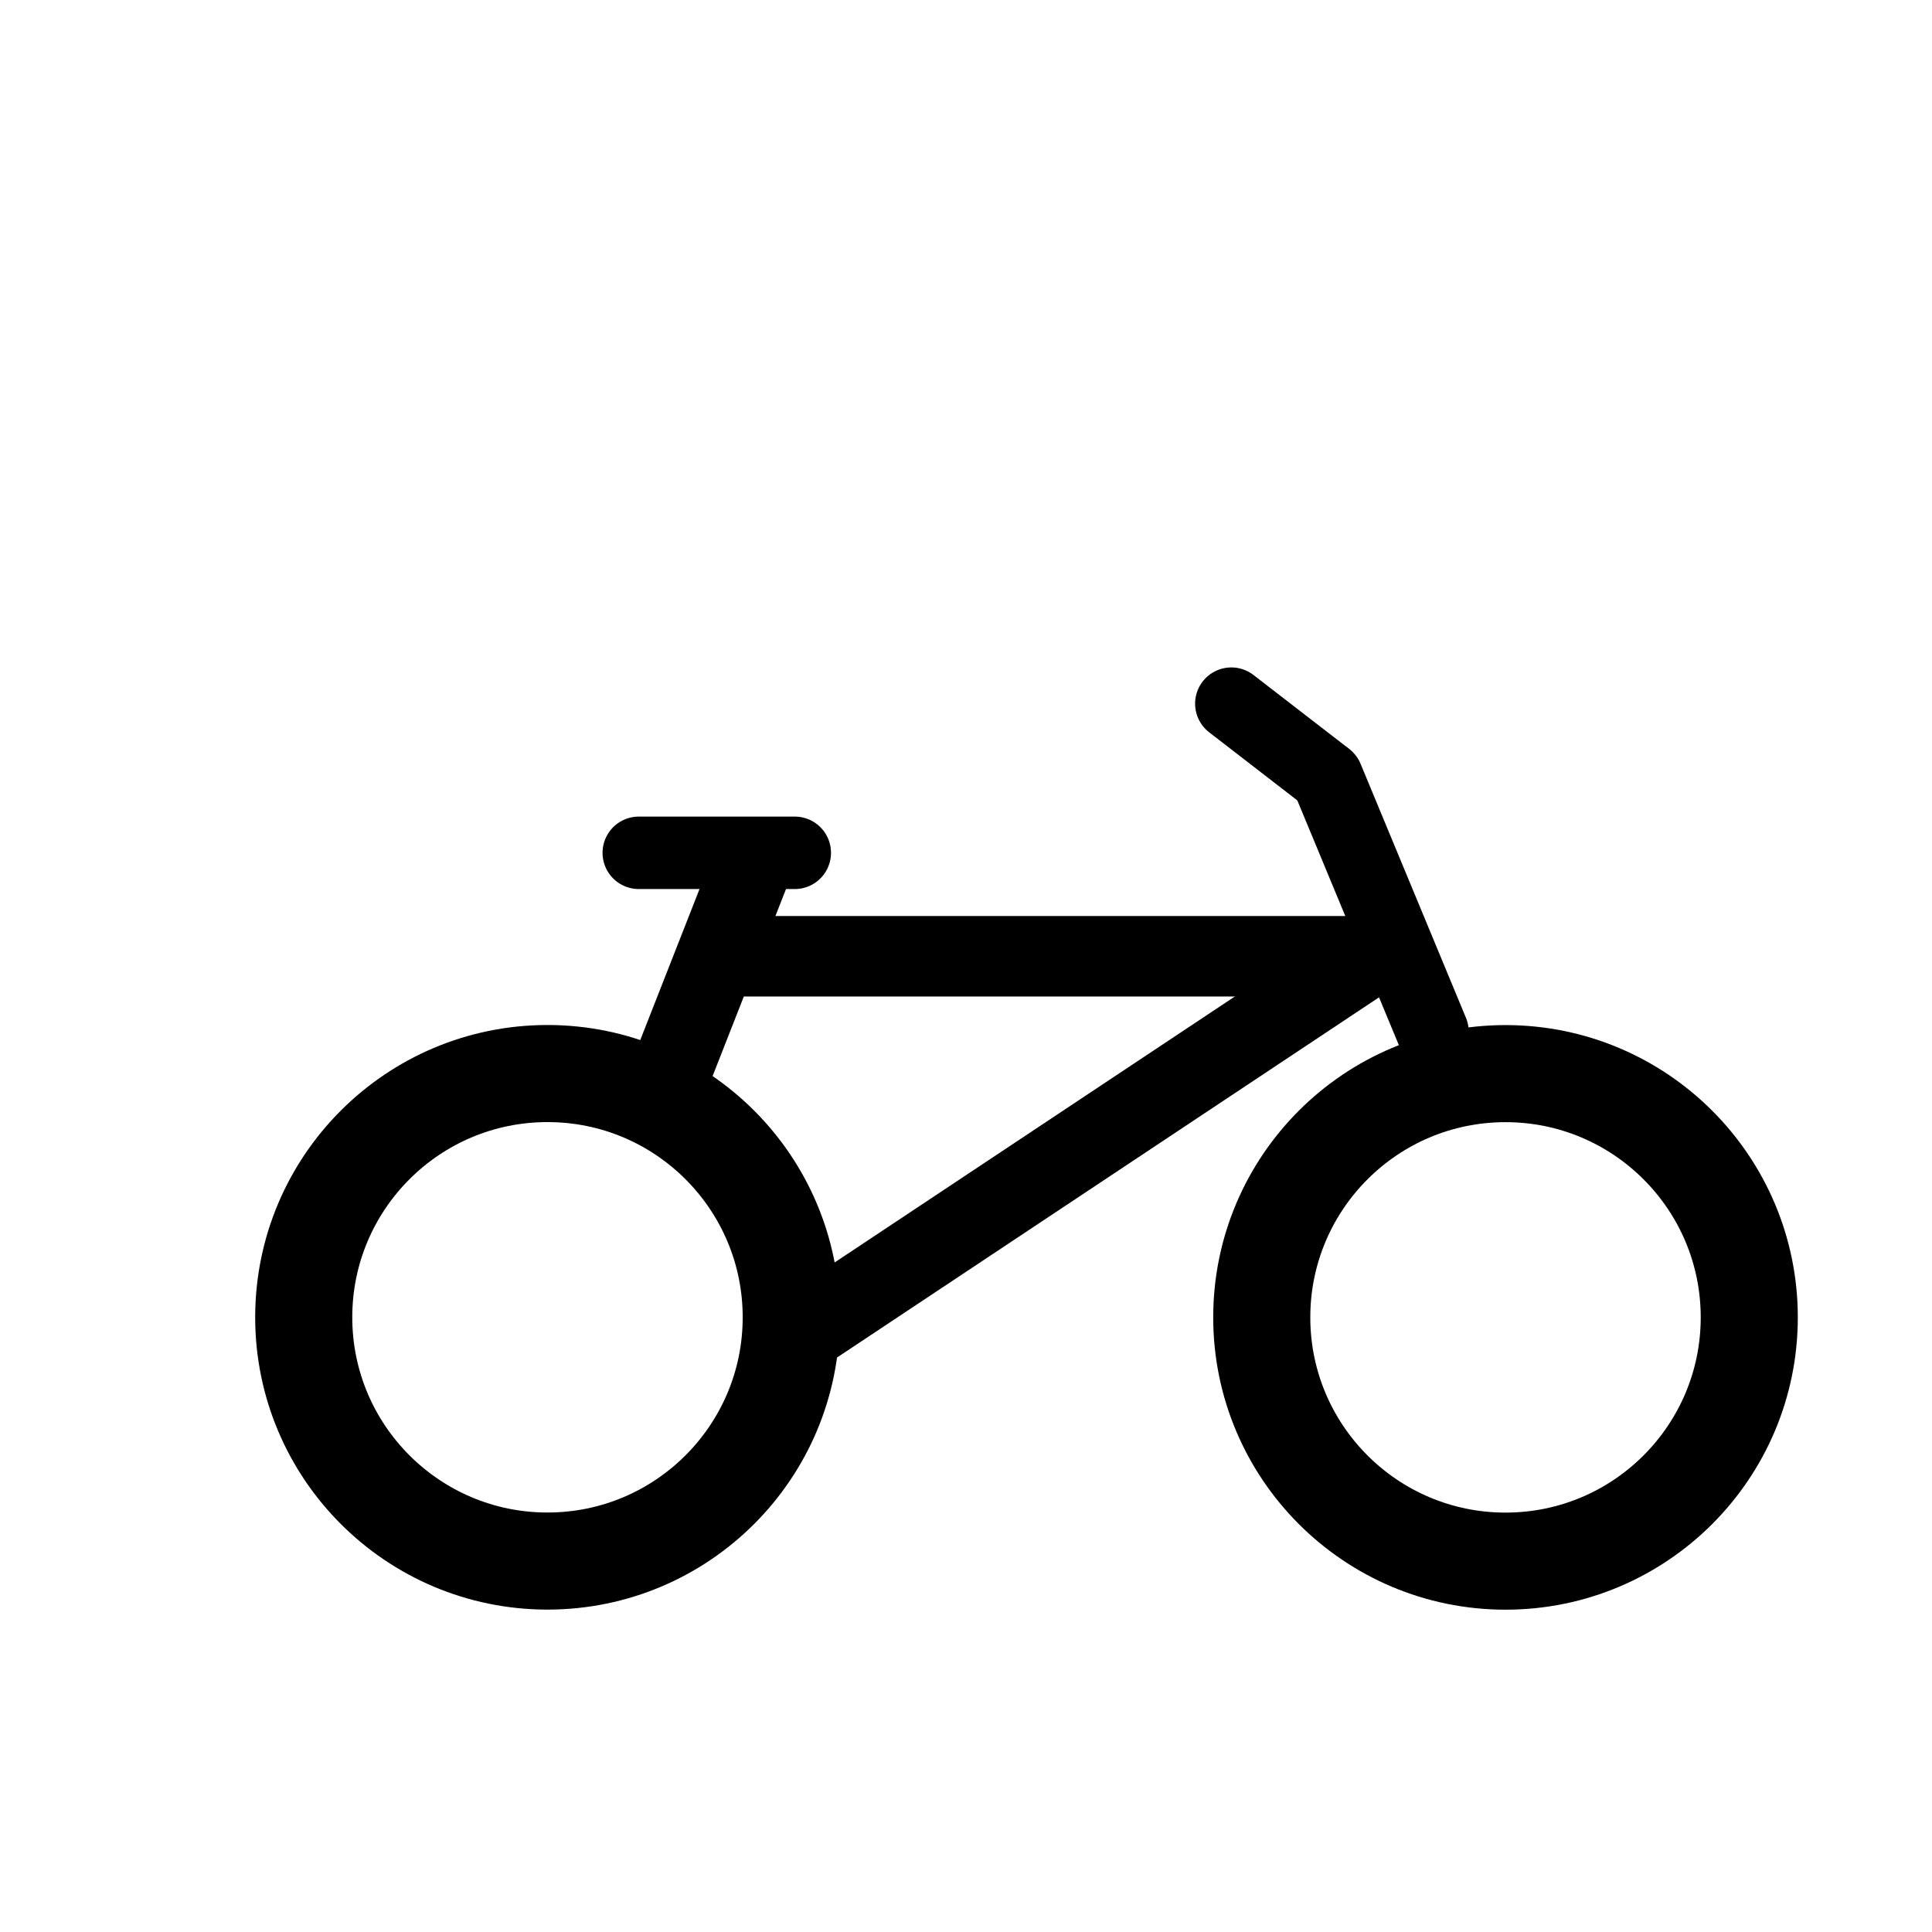 <?xml version="1.0" encoding="UTF-8" standalone="no"?>
<!-- Created with Inkscape (http://www.inkscape.org/) -->

<svg
        viewBox="0 0 24 24"
   id="svg4460"
   version="1.1"
   inkscape:version="1.1.2 (08b2f3d93c, 2022-04-05)"
   sodipodi:docname="bike.svg"
   xmlns:inkscape="http://www.inkscape.org/namespaces/inkscape"
   xmlns:sodipodi="http://sodipodi.sourceforge.net/DTD/sodipodi-0.dtd"
   xmlns="http://www.w3.org/2000/svg"
   xmlns:svg="http://www.w3.org/2000/svg"
   xmlns:rdf="http://www.w3.org/1999/02/22-rdf-syntax-ns#"
   xmlns:cc="http://creativecommons.org/ns#"
   xmlns:dc="http://purl.org/dc/elements/1.1/">
  <defs
     id="defs4462" />
  <sodipodi:namedview
     id="base"
     pagecolor="#ffffff"
     bordercolor="#666666"
     borderopacity="1.0"
     inkscape:pageopacity="0.0"
     inkscape:pageshadow="2"
     inkscape:zoom="20.490424"
     inkscape:cx="4.709517"
     inkscape:cy="11.273559"
     inkscape:document-units="px"
     inkscape:current-layer="layer1"
     showgrid="true"
     showguides="true"
     inkscape:guide-bbox="true"
     inkscape:window-width="1422"
     inkscape:window-height="825"
     inkscape:window-x="45"
     inkscape:window-y="45"
     inkscape:window-maximized="0"
     inkscape:snap-global="false"
     inkscape:pagecheckerboard="0">
    <inkscape:grid
       type="xygrid"
       id="grid4468"
       empspacing="5"
       visible="true"
       enabled="true"
       snapvisiblegridlinesonly="true" />
    <sodipodi:guide
       orientation="1,0"
       position="0,20"
       id="guide4470" />
    <sodipodi:guide
       orientation="0,1"
       position="4,24"
       id="guide4472" />
    <sodipodi:guide
       orientation="1,0"
       position="24,13"
       id="guide4474" />
    <sodipodi:guide
       orientation="0,1"
       position="15,0"
       id="guide4476" />
    <sodipodi:guide
       orientation="1,0"
       position="23,20"
       id="guide4478" />
    <sodipodi:guide
       orientation="0,1"
       position="20,23"
       id="guide4480" />
    <sodipodi:guide
       orientation="1,0"
       position="2,5"
       id="guide4482" />
    <sodipodi:guide
       orientation="0,1"
       position="7,2"
       id="guide4484" />
  </sodipodi:namedview>
  <g
     inkscape:label="Layer 1"
     inkscape:groupmode="layer"
     id="layer1"
     transform="translate(0,-1028.362)">
    <circle
       style="font-variation-settings:normal;opacity:1;fill:none;fill-opacity:1;stroke:currentColor;stroke-width:1.266;stroke-linecap:butt;stroke-linejoin:miter;stroke-miterlimit:4;stroke-dasharray:none;stroke-dashoffset:0;stroke-opacity:1;stop-color:#000000;stop-opacity:1"
       id="path3037"
       cx="-10.916"
       cy="15.559"
       r="4.64" />
    <path
       style="fill:none;stroke:currentColor;stroke-width:0.9;stroke-linecap:round;stroke-linejoin:round;stroke-miterlimit:4;stroke-dasharray:none;stroke-opacity:1"
       d="m 7.935,1038.956 h 1.938"
       id="path3847-6"
       inkscape:connector-curvature="0"
       sodipodi:nodetypes="cc" />
    <path
       style="fill:none;stroke:currentColor;stroke-width:0.9;stroke-linecap:round;stroke-linejoin:round;stroke-miterlimit:4;stroke-dasharray:none;stroke-opacity:1"
       d="m 16.486,1038.023 1.309,3.155"
       id="path3847-6-7"
       inkscape:connector-curvature="0"
       sodipodi:nodetypes="cc" />
    <path
       style="fill:none;stroke:currentColor;stroke-width:0.9;stroke-linecap:round;stroke-linejoin:round;stroke-miterlimit:4;stroke-dasharray:none;stroke-opacity:1"
       d="m 15.296,1037.103 1.165,0.9"
       id="path3847-6-7-6"
       inkscape:connector-curvature="0"
       sodipodi:nodetypes="cc" />
    <path
       style="fill:none;stroke:currentColor;stroke-width:1;stroke-linecap:butt;stroke-linejoin:round;stroke-miterlimit:4;stroke-dasharray:none;stroke-opacity:1"
       d="m 9.36,1039.067 -1.176,2.996"
       id="path3847-6-7-5"
       inkscape:connector-curvature="0"
       sodipodi:nodetypes="cc" />
    <path
       style="fill:none;stroke:currentColor;stroke-width:1;stroke-linecap:butt;stroke-linejoin:round;stroke-miterlimit:4;stroke-dasharray:none;stroke-opacity:1"
       d="m 9.643,1045.127 7.411,-4.925"
       id="path3847-6-7-5-3"
       inkscape:connector-curvature="0"
       sodipodi:nodetypes="cc" />
    <path
       style="fill:none;stroke:currentColor;stroke-width:1;stroke-linecap:butt;stroke-linejoin:round;stroke-miterlimit:4;stroke-dasharray:none;stroke-opacity:1"
       d="m 8.769,1040.241 h 8.515"
       id="path3847-6-7-5-3-5"
       inkscape:connector-curvature="0"
       sodipodi:nodetypes="cc" />
    <circle
       style="font-variation-settings:normal;opacity:1;vector-effect:none;fill:none;fill-opacity:1;stroke:currentColor;stroke-width:1.266;stroke-linecap:butt;stroke-linejoin:miter;stroke-miterlimit:4;stroke-dasharray:none;stroke-dashoffset:0;stroke-opacity:1;-inkscape-stroke:none;stop-color:#000000;stop-opacity:1"
       id="path2824"
       cx="-10.916"
       cy="15.559"
       r="4.64" />
    <circle
       style="font-variation-settings:normal;opacity:1;fill:none;fill-opacity:1;stroke:currentColor;stroke-width:1.206;stroke-linecap:butt;stroke-linejoin:miter;stroke-miterlimit:4;stroke-dasharray:none;stroke-dashoffset:0;stroke-opacity:1;stop-color:#000000;stop-opacity:1"
       id="path3062"
       cx="6.801"
       cy="1044.726"
       r="3.028" />
    <circle
       style="font-variation-settings:normal;fill:none;fill-opacity:1;stroke:currentColor;stroke-width:1.206;stroke-linecap:butt;stroke-linejoin:miter;stroke-miterlimit:4;stroke-dasharray:none;stroke-dashoffset:0;stroke-opacity:1;stop-color:#000000"
       id="path3062-3"
       cx="18.702"
       cy="1044.727"
       r="3.028" />
  </g>
</svg>

